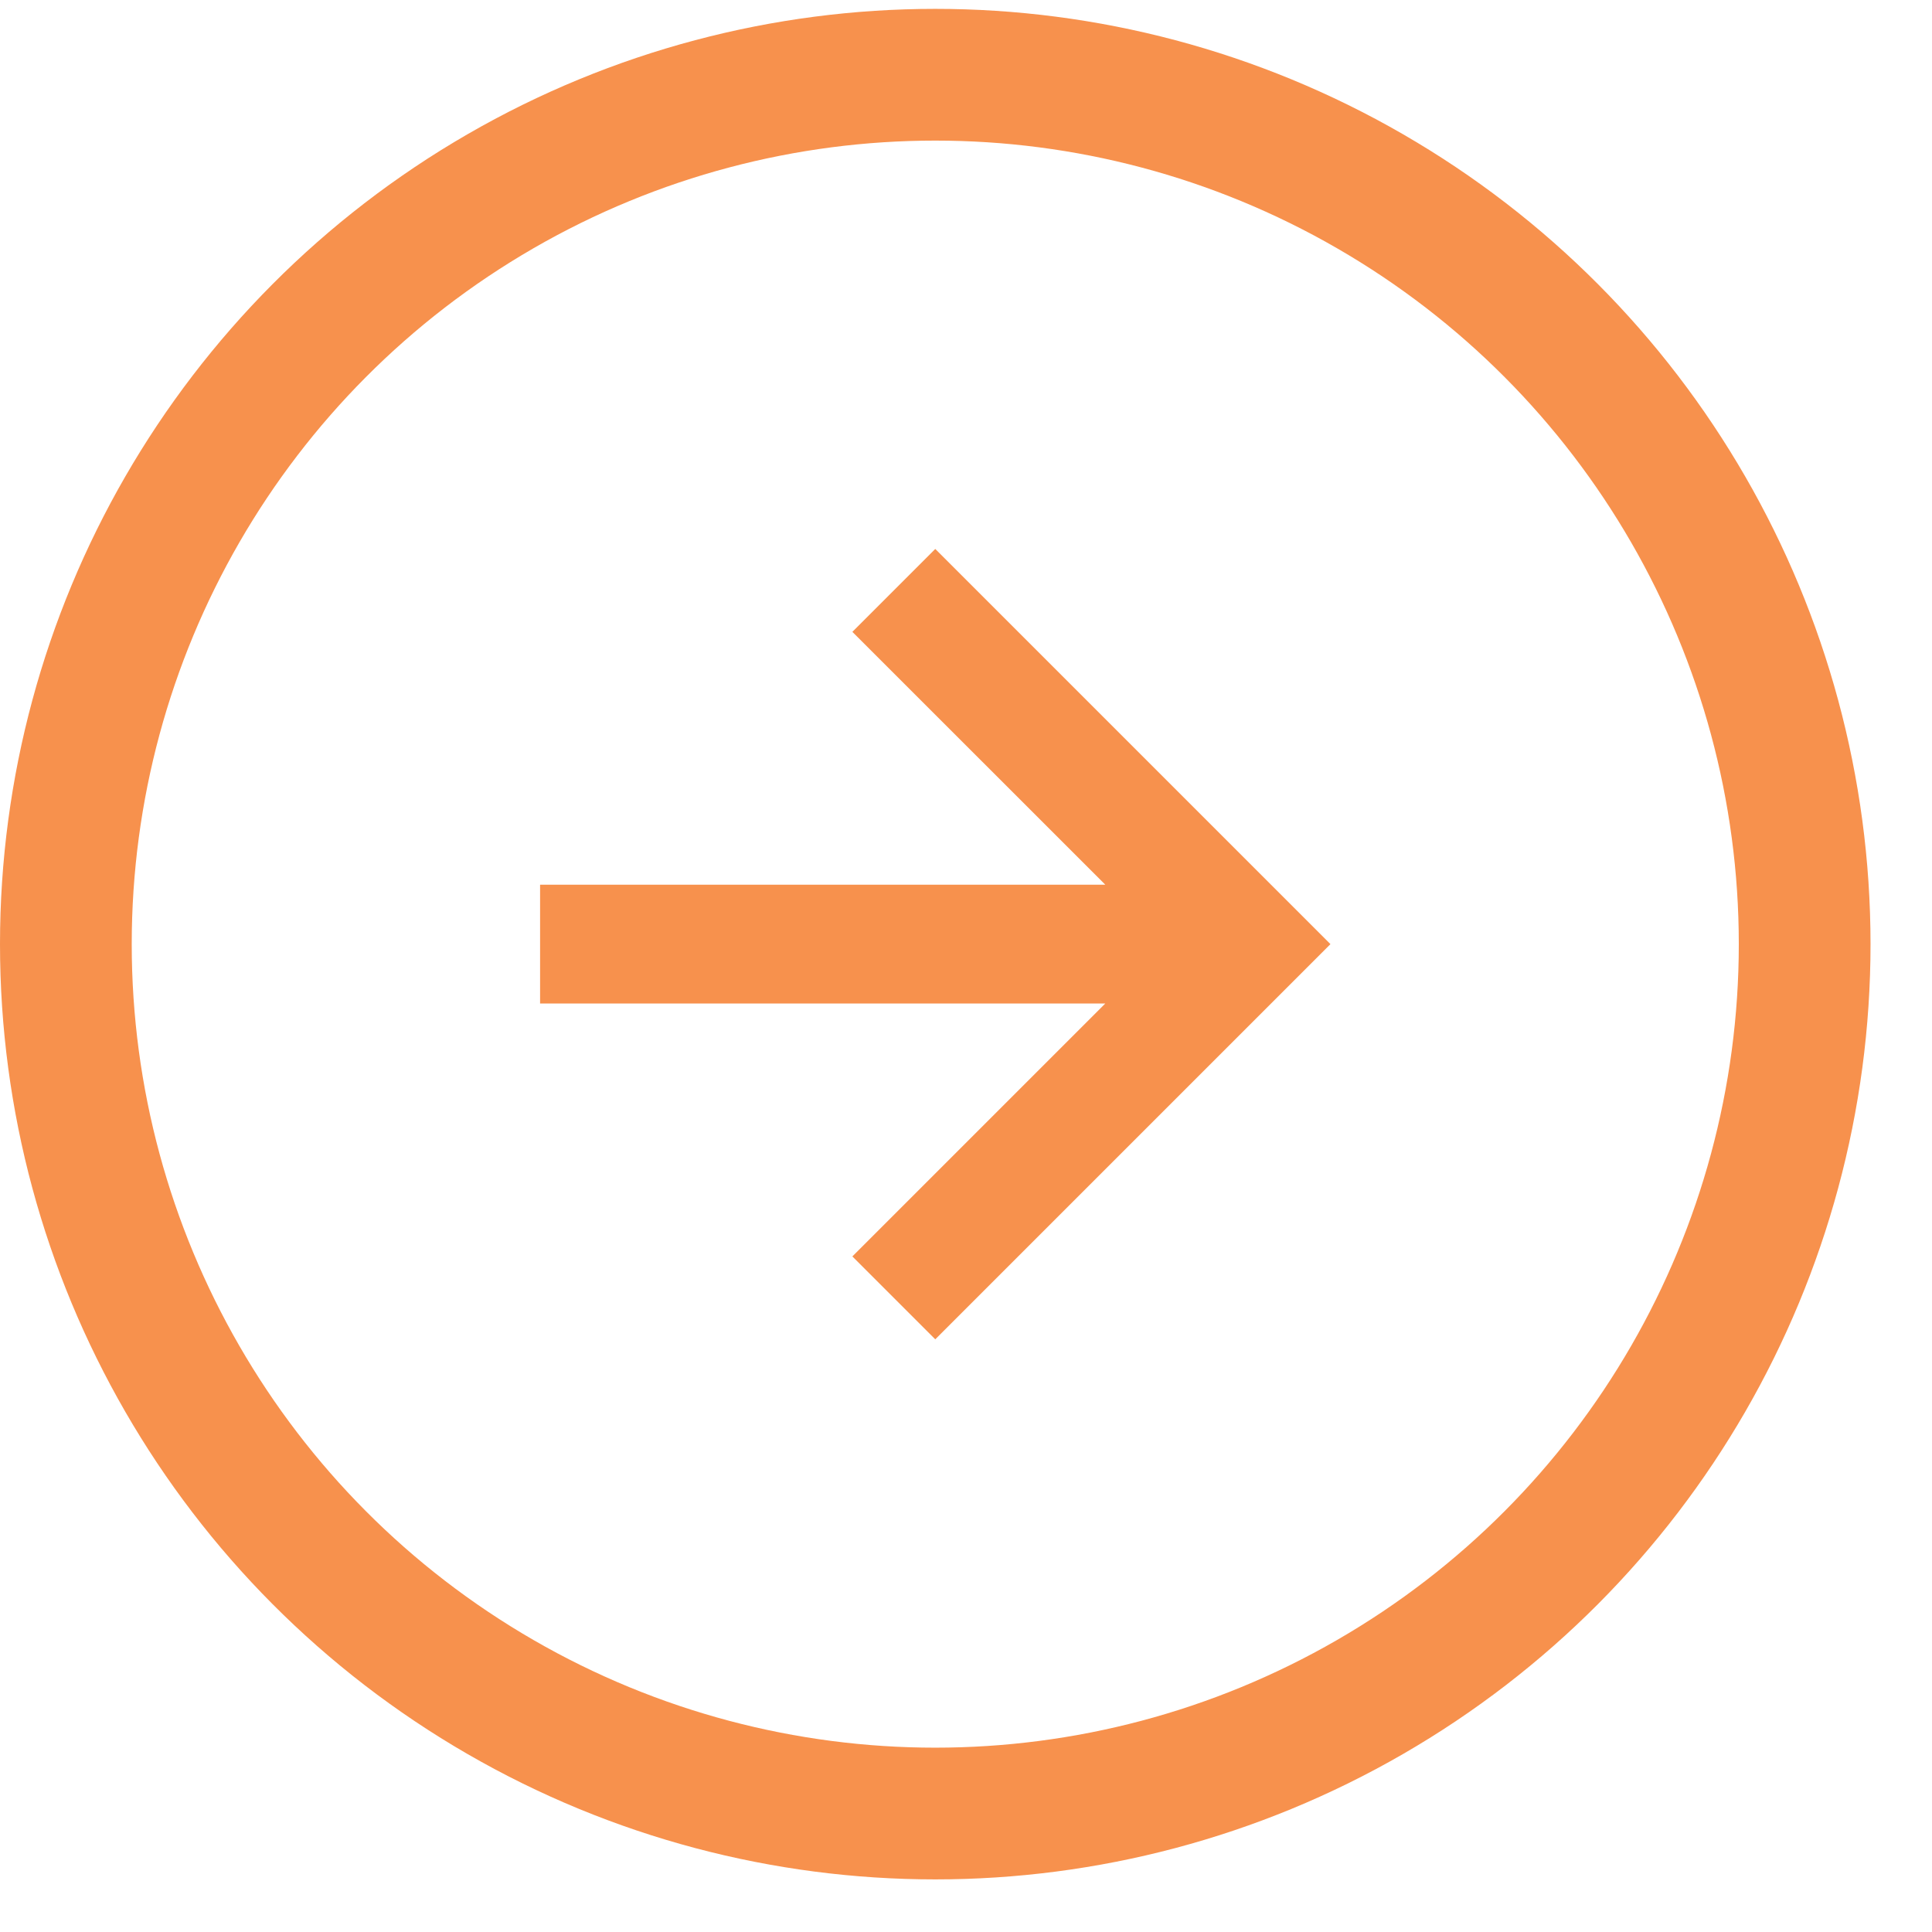 <?xml version="1.0" encoding="UTF-8"?>
<svg width="22px" height="22px" viewBox="0 0 22 22" version="1.1" xmlns="http://www.w3.org/2000/svg" xmlns:xlink="http://www.w3.org/1999/xlink">
    <title>icon/ link_logo_active</title>
    <g id="MODULOS" stroke="none" stroke-width="1" fill="none" fill-rule="evenodd">
        <g id="09-00-PARTNERS-(1780)" transform="translate(-349, -264)">
            <g id="icon/-link_logo_active" transform="translate(349, 264)">
                <g id="Group-22" transform="translate(0, 0.101)"></g>
                <polygon id="Fill-1-Copy" fill="#f7914d" points="9.706 14.307 10.65 15.251 15.15 10.751 10.65 6.251 9.706 7.195 12.586 10.074 6.15 10.074 6.15 11.427 12.586 11.427"></polygon>
                <circle id="Oval" stroke="#f7914d" stroke-width="1.5" cx="10.65" cy="10.751" r="9.9"></circle>
            </g>
        </g>
    </g>
</svg>